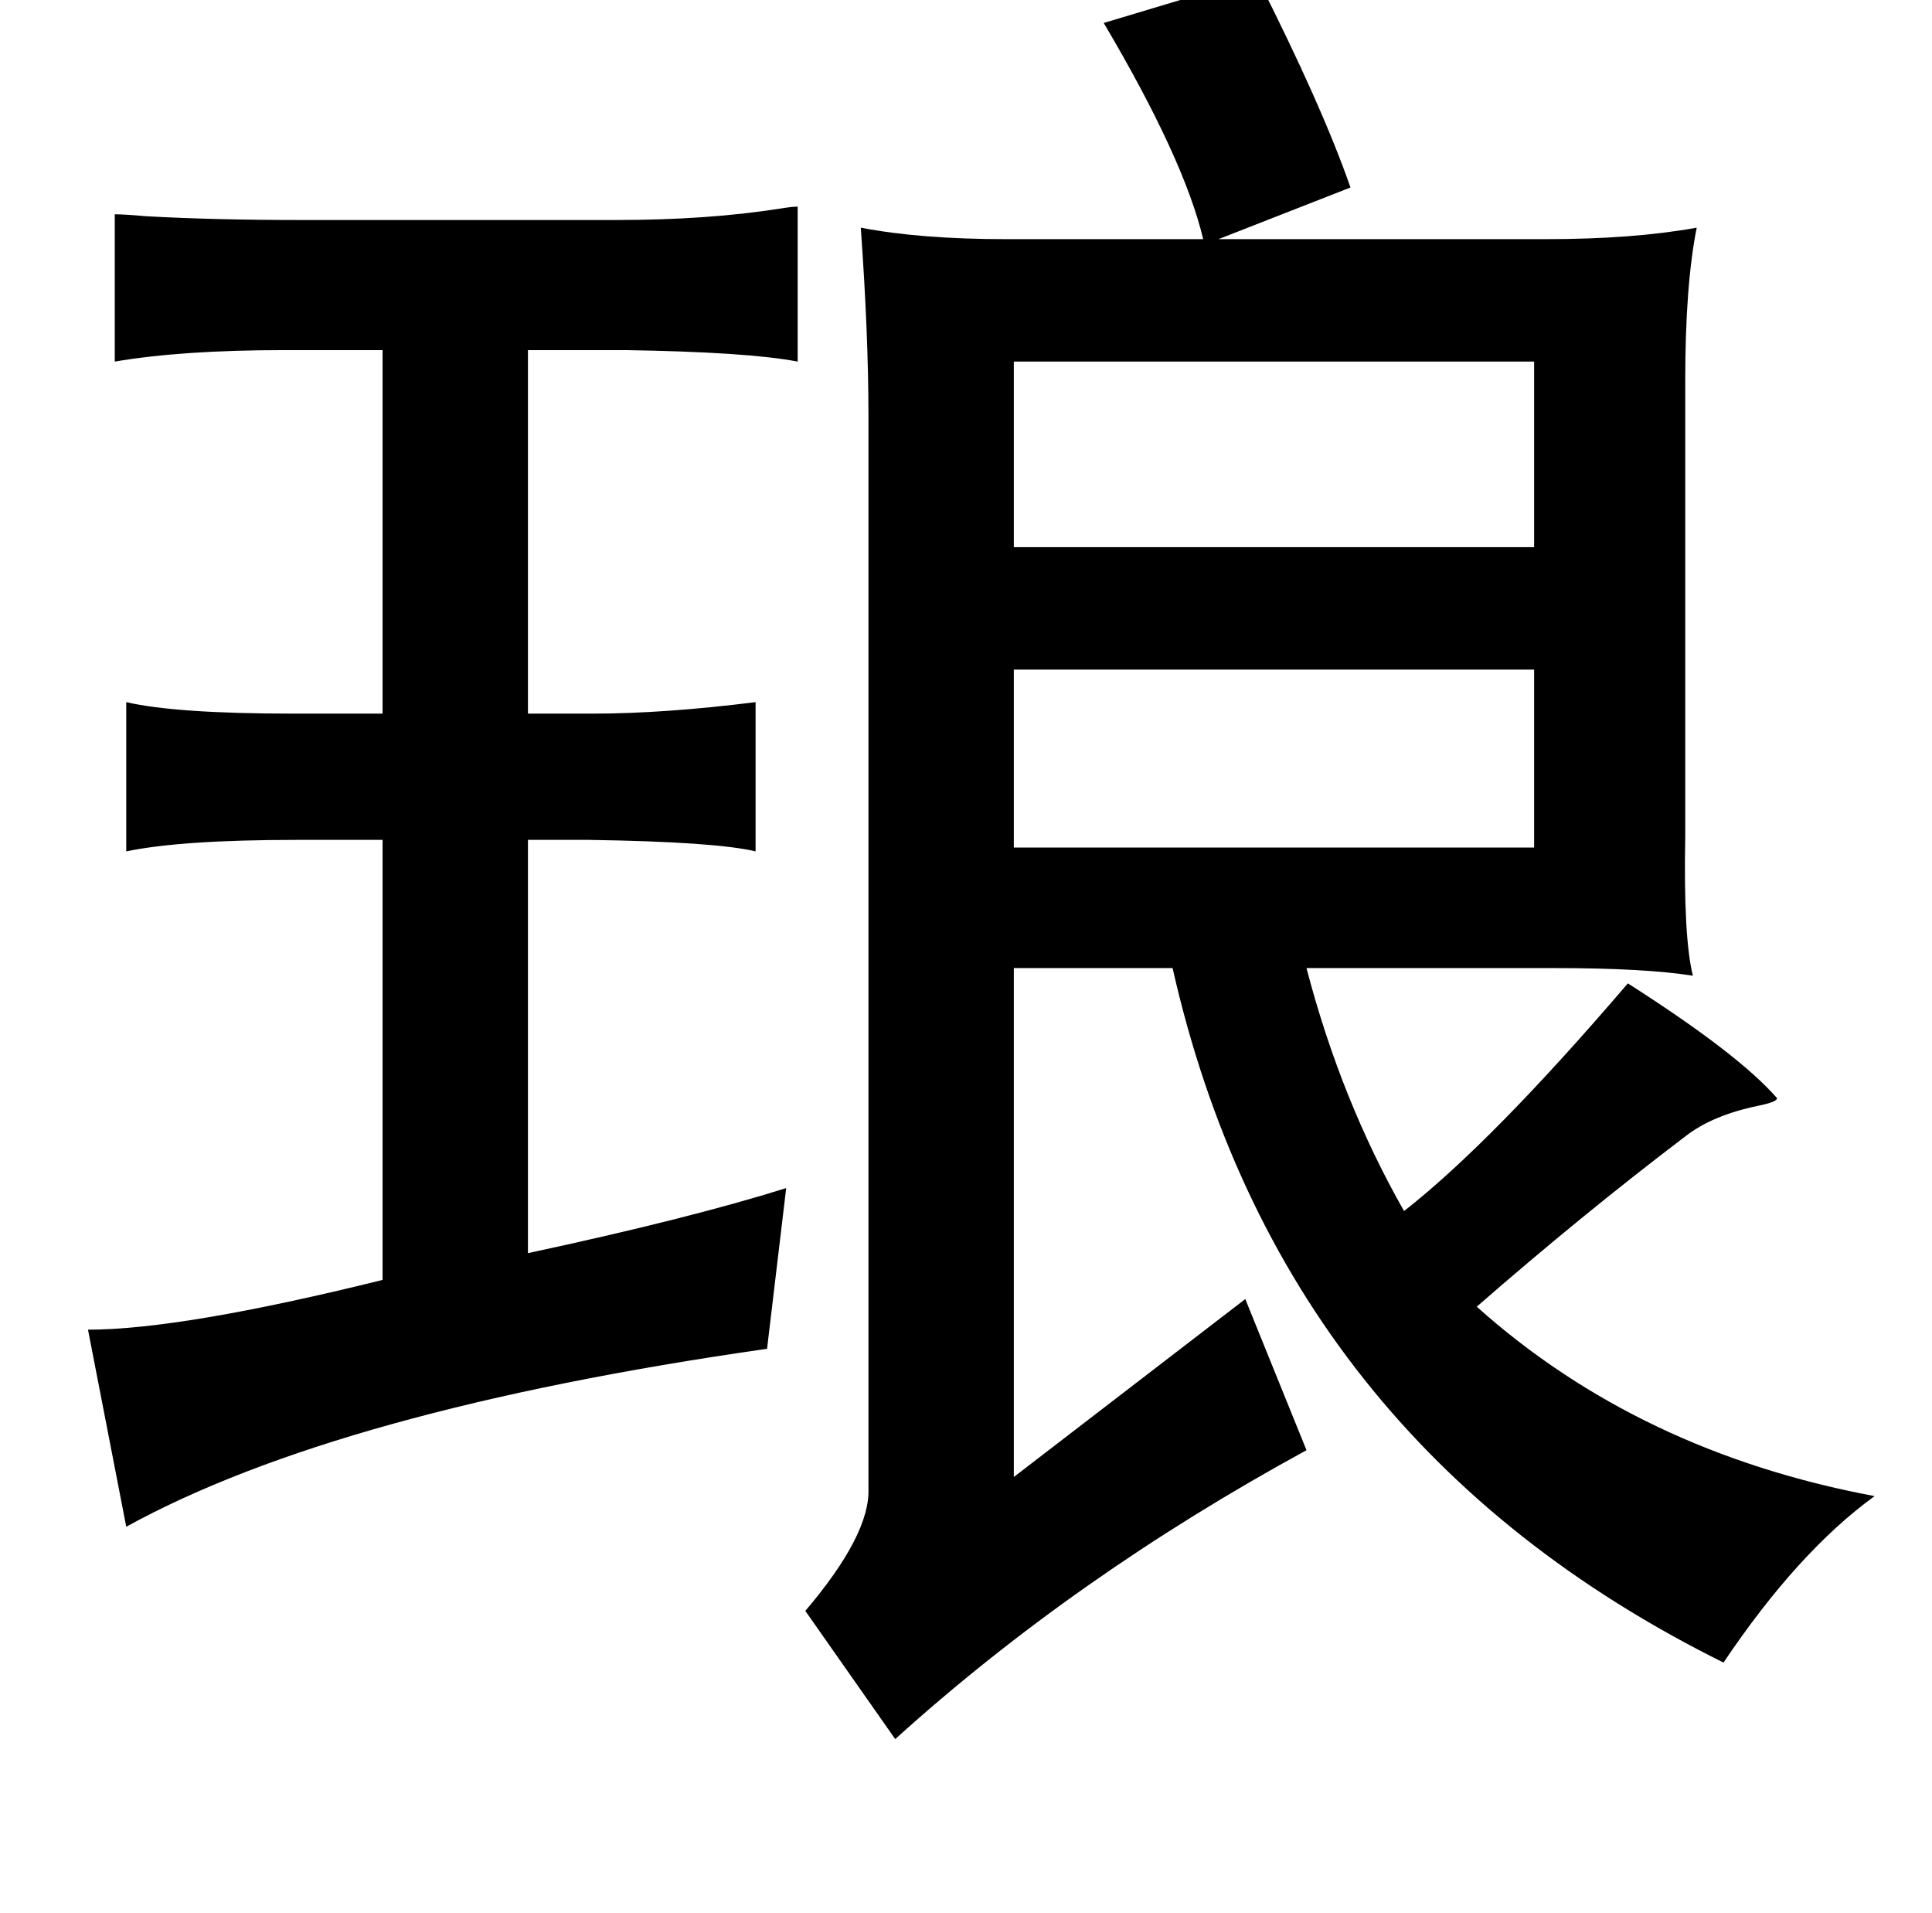 <?xml version="1.0" standalone="no"?>
<!DOCTYPE svg PUBLIC "-//W3C//DTD SVG 1.1//EN" "http://www.w3.org/Graphics/SVG/1.1/DTD/svg11.dtd" >
<svg xmlns="http://www.w3.org/2000/svg" xmlns:xlink="http://www.w3.org/1999/xlink" version="1.1" viewBox="-10 0 1010 1000">
   <path fill="currentColor"
d="M647 -12q34 67 49 110l-69 27h171q46 0 79 -6q-6 30 -6 80v238q-1 53 4 73q-25 -4 -73 -4h-129q18 69 51 127q46 -36 117 -119q58 37 78 60q0 2 -10 4q-24 5 -38 16q-54 41 -109 89q85 76 208 99q-40 29 -79 87q-232 -115 -288 -363h-83v266l121 -93l32 79
q-121 66 -215 151l-47 -67q34 -40 33 -64v-561q0 -42 -4 -98q31 6 76 6h103q-10 -42 -52 -113zM792 189h-272v97h272v-97zM792 350h-272v93h272v-93zM50 112q5 0 16 1q36 2 81 2h165q48 0 86 -6q6 -1 9 -1v81q-26 -5 -90 -6h-51v190h34q37 0 85 -6v78q-21 -5 -87 -6h-32v216
q84 -18 135 -34l-10 84q-224 32 -335 93l-20 -103q49 0 154 -26v-230h-45q-60 0 -89 6v-78q26 6 87 6h47v-190h-51q-54 0 -89 6v-77z" />
</svg>
